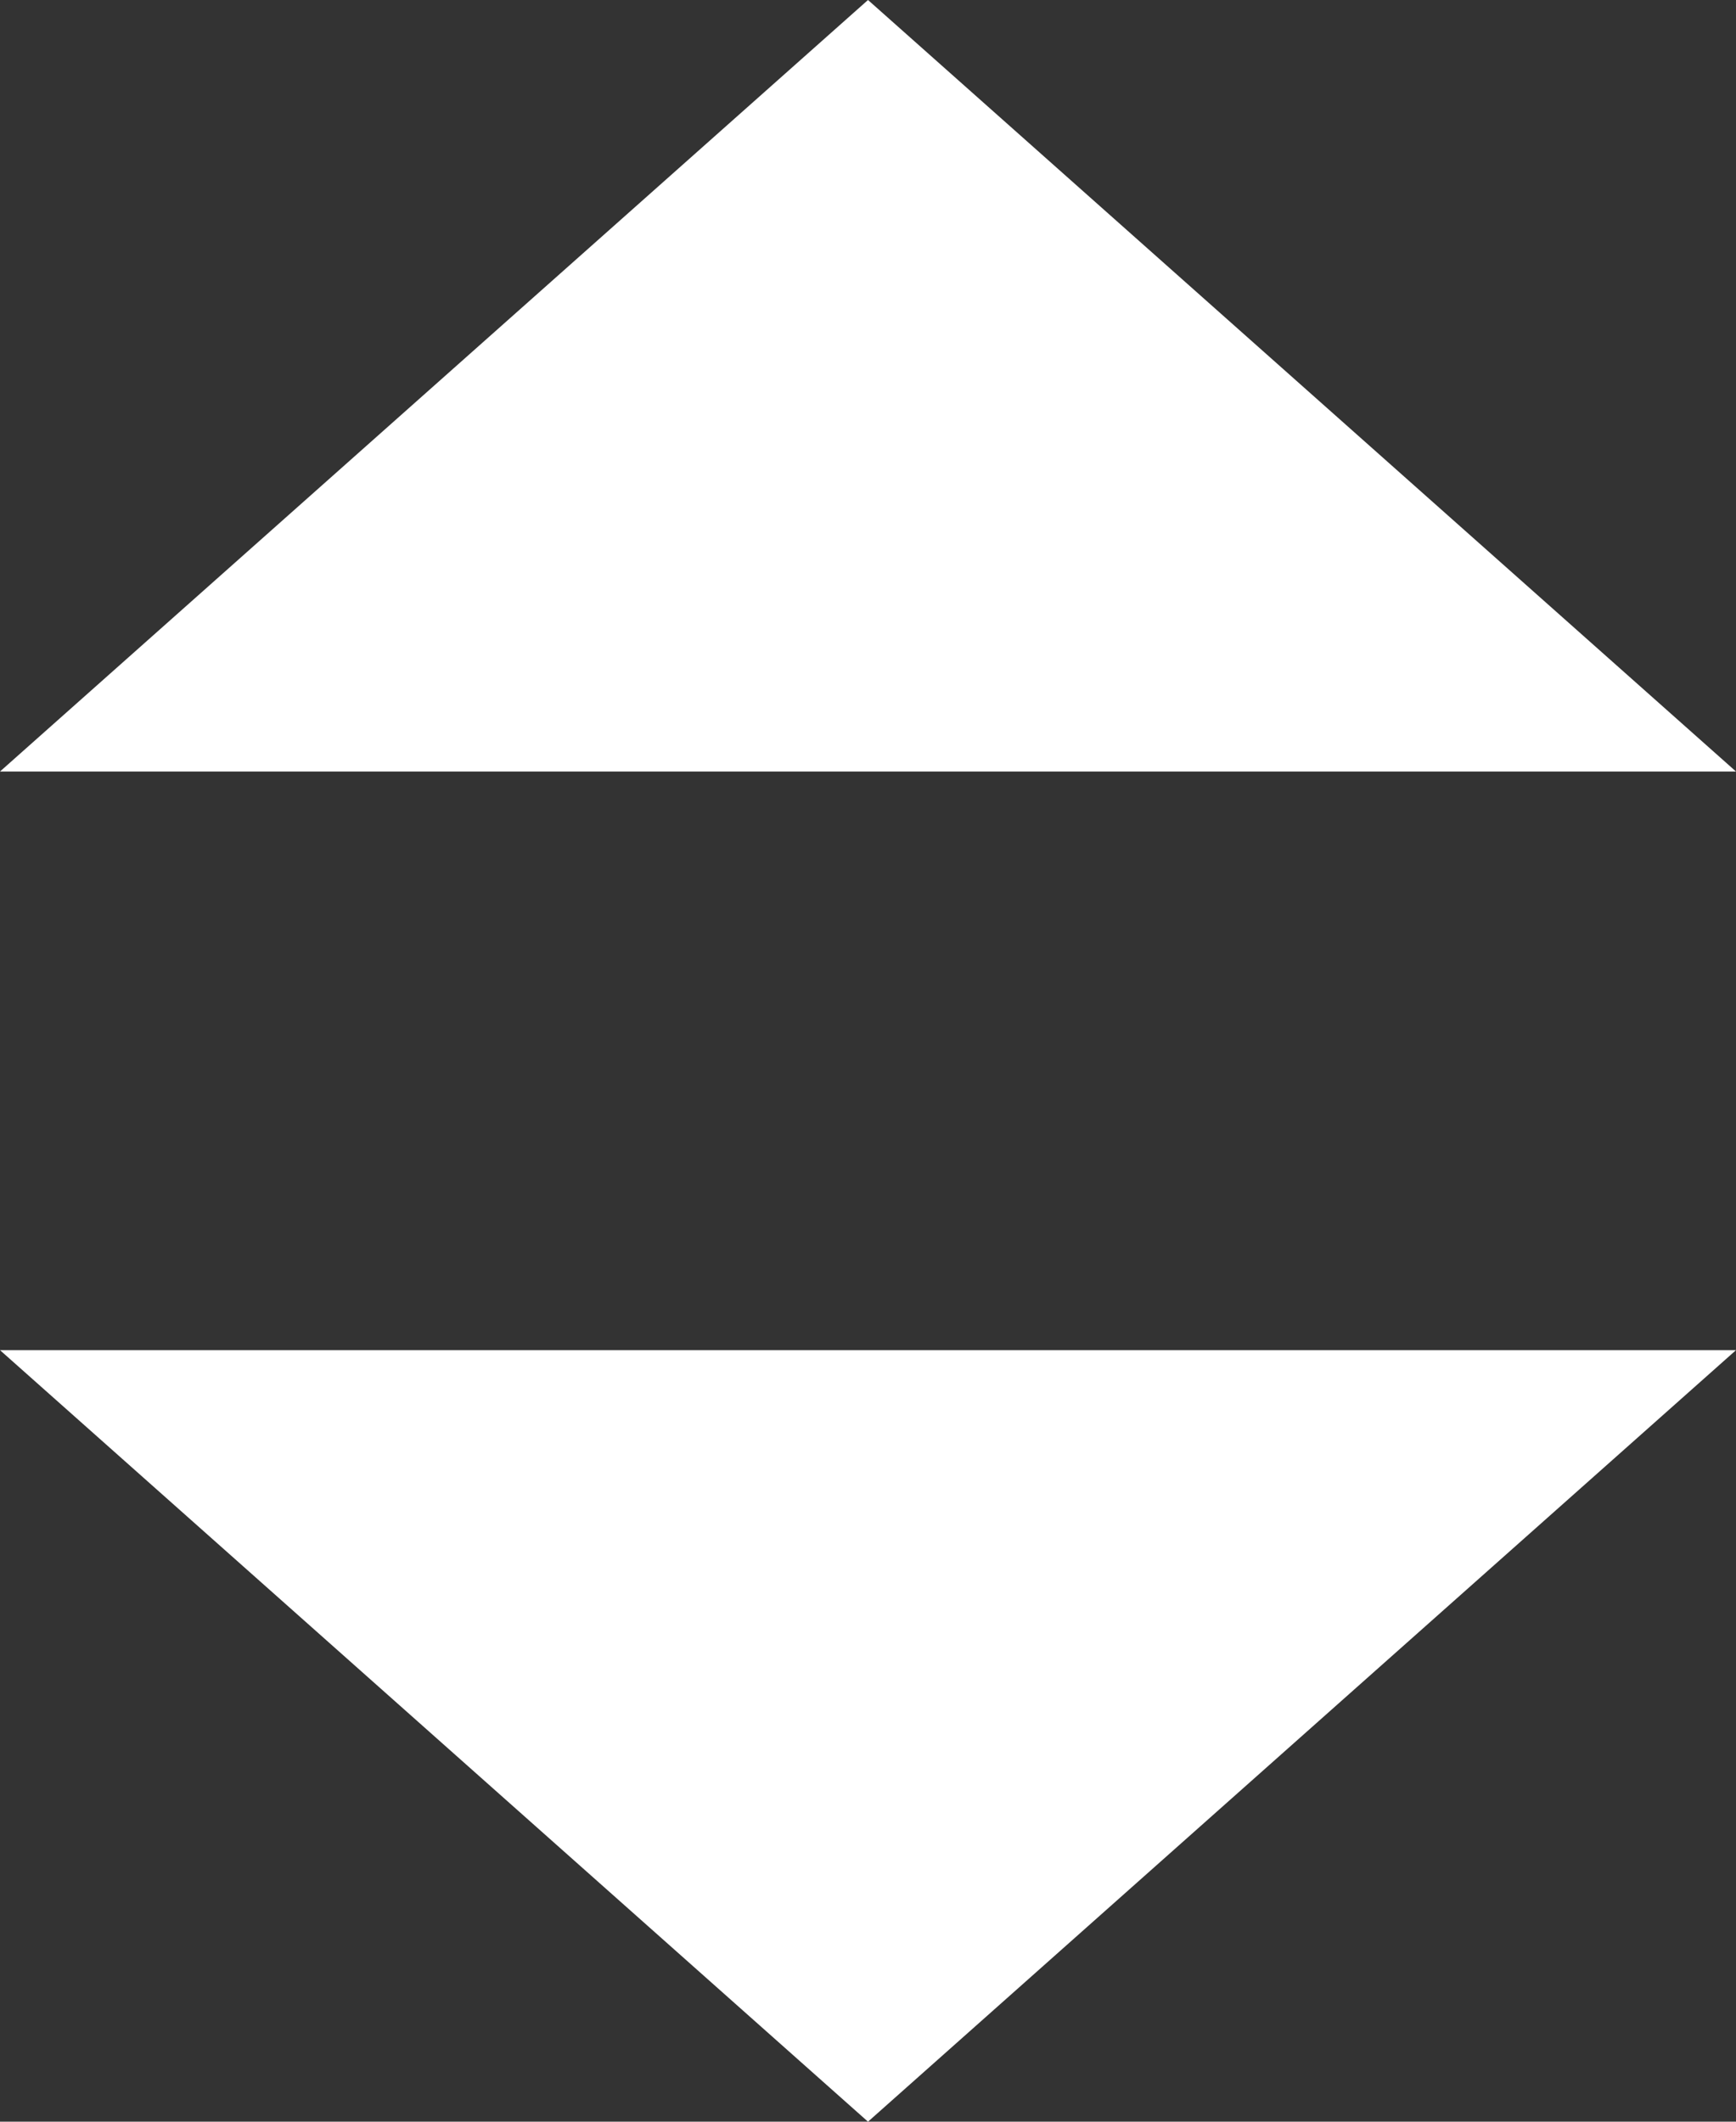 <?xml version="1.0" encoding="UTF-8" standalone="no"?>
<svg width="9px" height="11px" viewBox="0 0 9 11" version="1.1" xmlns="http://www.w3.org/2000/svg" xmlns:xlink="http://www.w3.org/1999/xlink">
    <rect x="0" y="0" width="9" height="11" fill="#333333" stroke="none"/>
    <!-- Generator: Sketch 44.1 (41455) - http://www.bohemiancoding.com/sketch -->
    <title>Icon/ table header filter</title>
    <desc>Created with Sketch.</desc>
    <defs></defs>
    <g id="Symbols" stroke="none" stroke-width="1" fill="none" fill-rule="evenodd">
        <g id="Icon/-table-header-filter" fill="#ffffff">
            <polygon id="Path" transform="translate(4.5, 2) rotate(90) translate(-4.5, -2) " points="6.5 6.5 2.5 2 6.5 -2.5"></polygon>
            <polygon id="Path" transform="translate(4.5, 9) scale(1, -1) rotate(-90) translate(-4.5, -9) " points="2.5 13.5 2.5 4.5 6.5 9"></polygon>
        </g>
    </g>
</svg>
